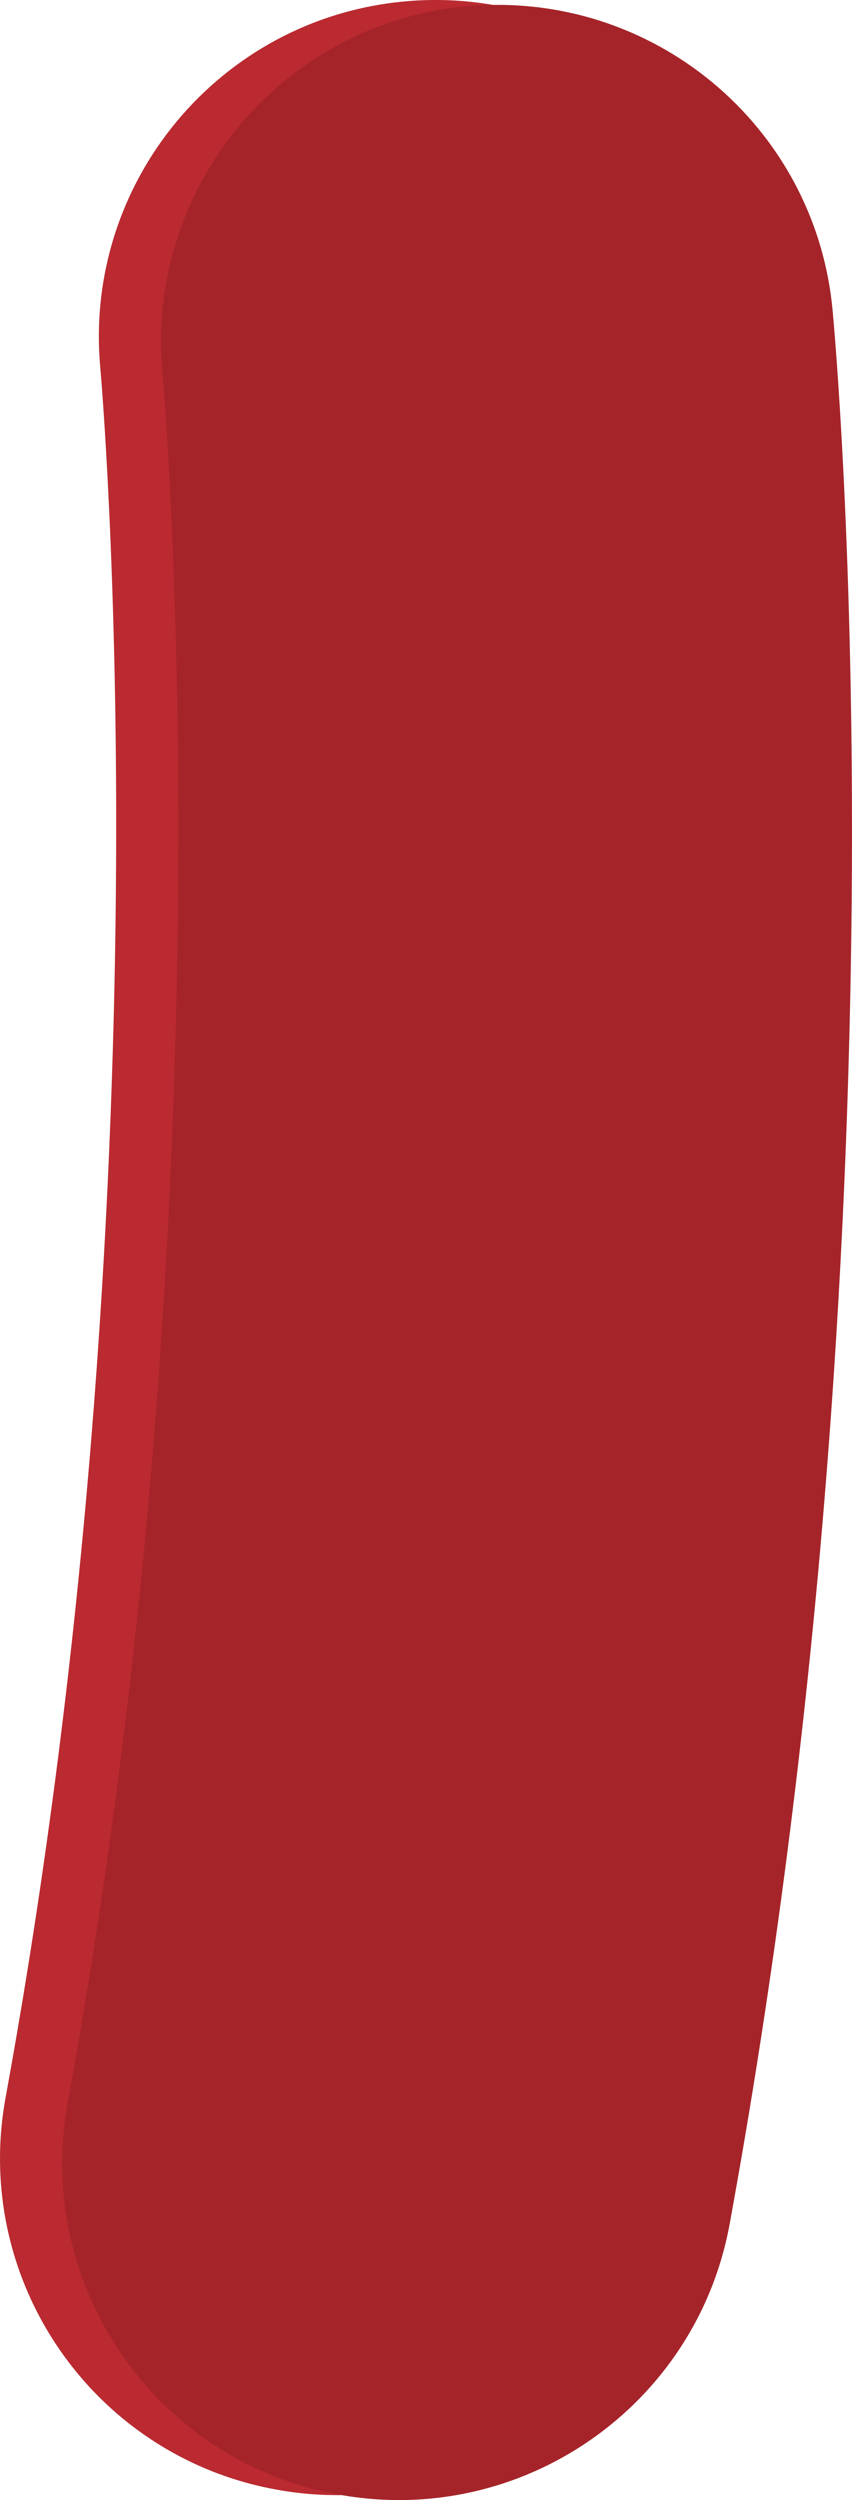 <svg version="1.1" id="图层_1" x="0px" y="0px" width="30.789px" height="90.277px" viewBox="0 0 30.789 90.277" enable-background="new 0 0 30.789 90.277" xml:space="preserve" xmlns="http://www.w3.org/2000/svg" xmlns:xlink="http://www.w3.org/1999/xlink" xmlns:xml="http://www.w3.org/XML/1998/namespace">
  <g>
    <path fill="#BA2A30" d="M3.57,86.545c-2.728-2.729-4.114-6.708-3.37-10.793c6.042-33.043,3.449-62.175,3.425-62.463
		C3.007,6.602,7.92,0.676,14.603,0.053c6.693-0.621,12.609,4.285,13.236,10.961c0.127,1.317,2.957,32.625-3.715,69.11
		c-1.205,6.605-7.542,10.986-14.147,9.772C7.454,89.438,5.257,88.23,3.57,86.545z" class="color c1"/>
    <path fill="#A52429" d="M5.816,86.72c-2.728-2.728-4.113-6.707-3.369-10.792C8.488,42.885,5.896,13.754,5.87,13.466
		C5.252,6.78,10.166,0.851,16.848,0.229C23.543-0.39,29.459,4.516,30.086,11.19c0.127,1.316,2.955,32.625-3.717,69.111
		c-1.205,6.604-7.543,10.983-14.146,9.774C9.699,89.617,7.503,88.409,5.816,86.72z" class="color c2"/>
  </g>
</svg>